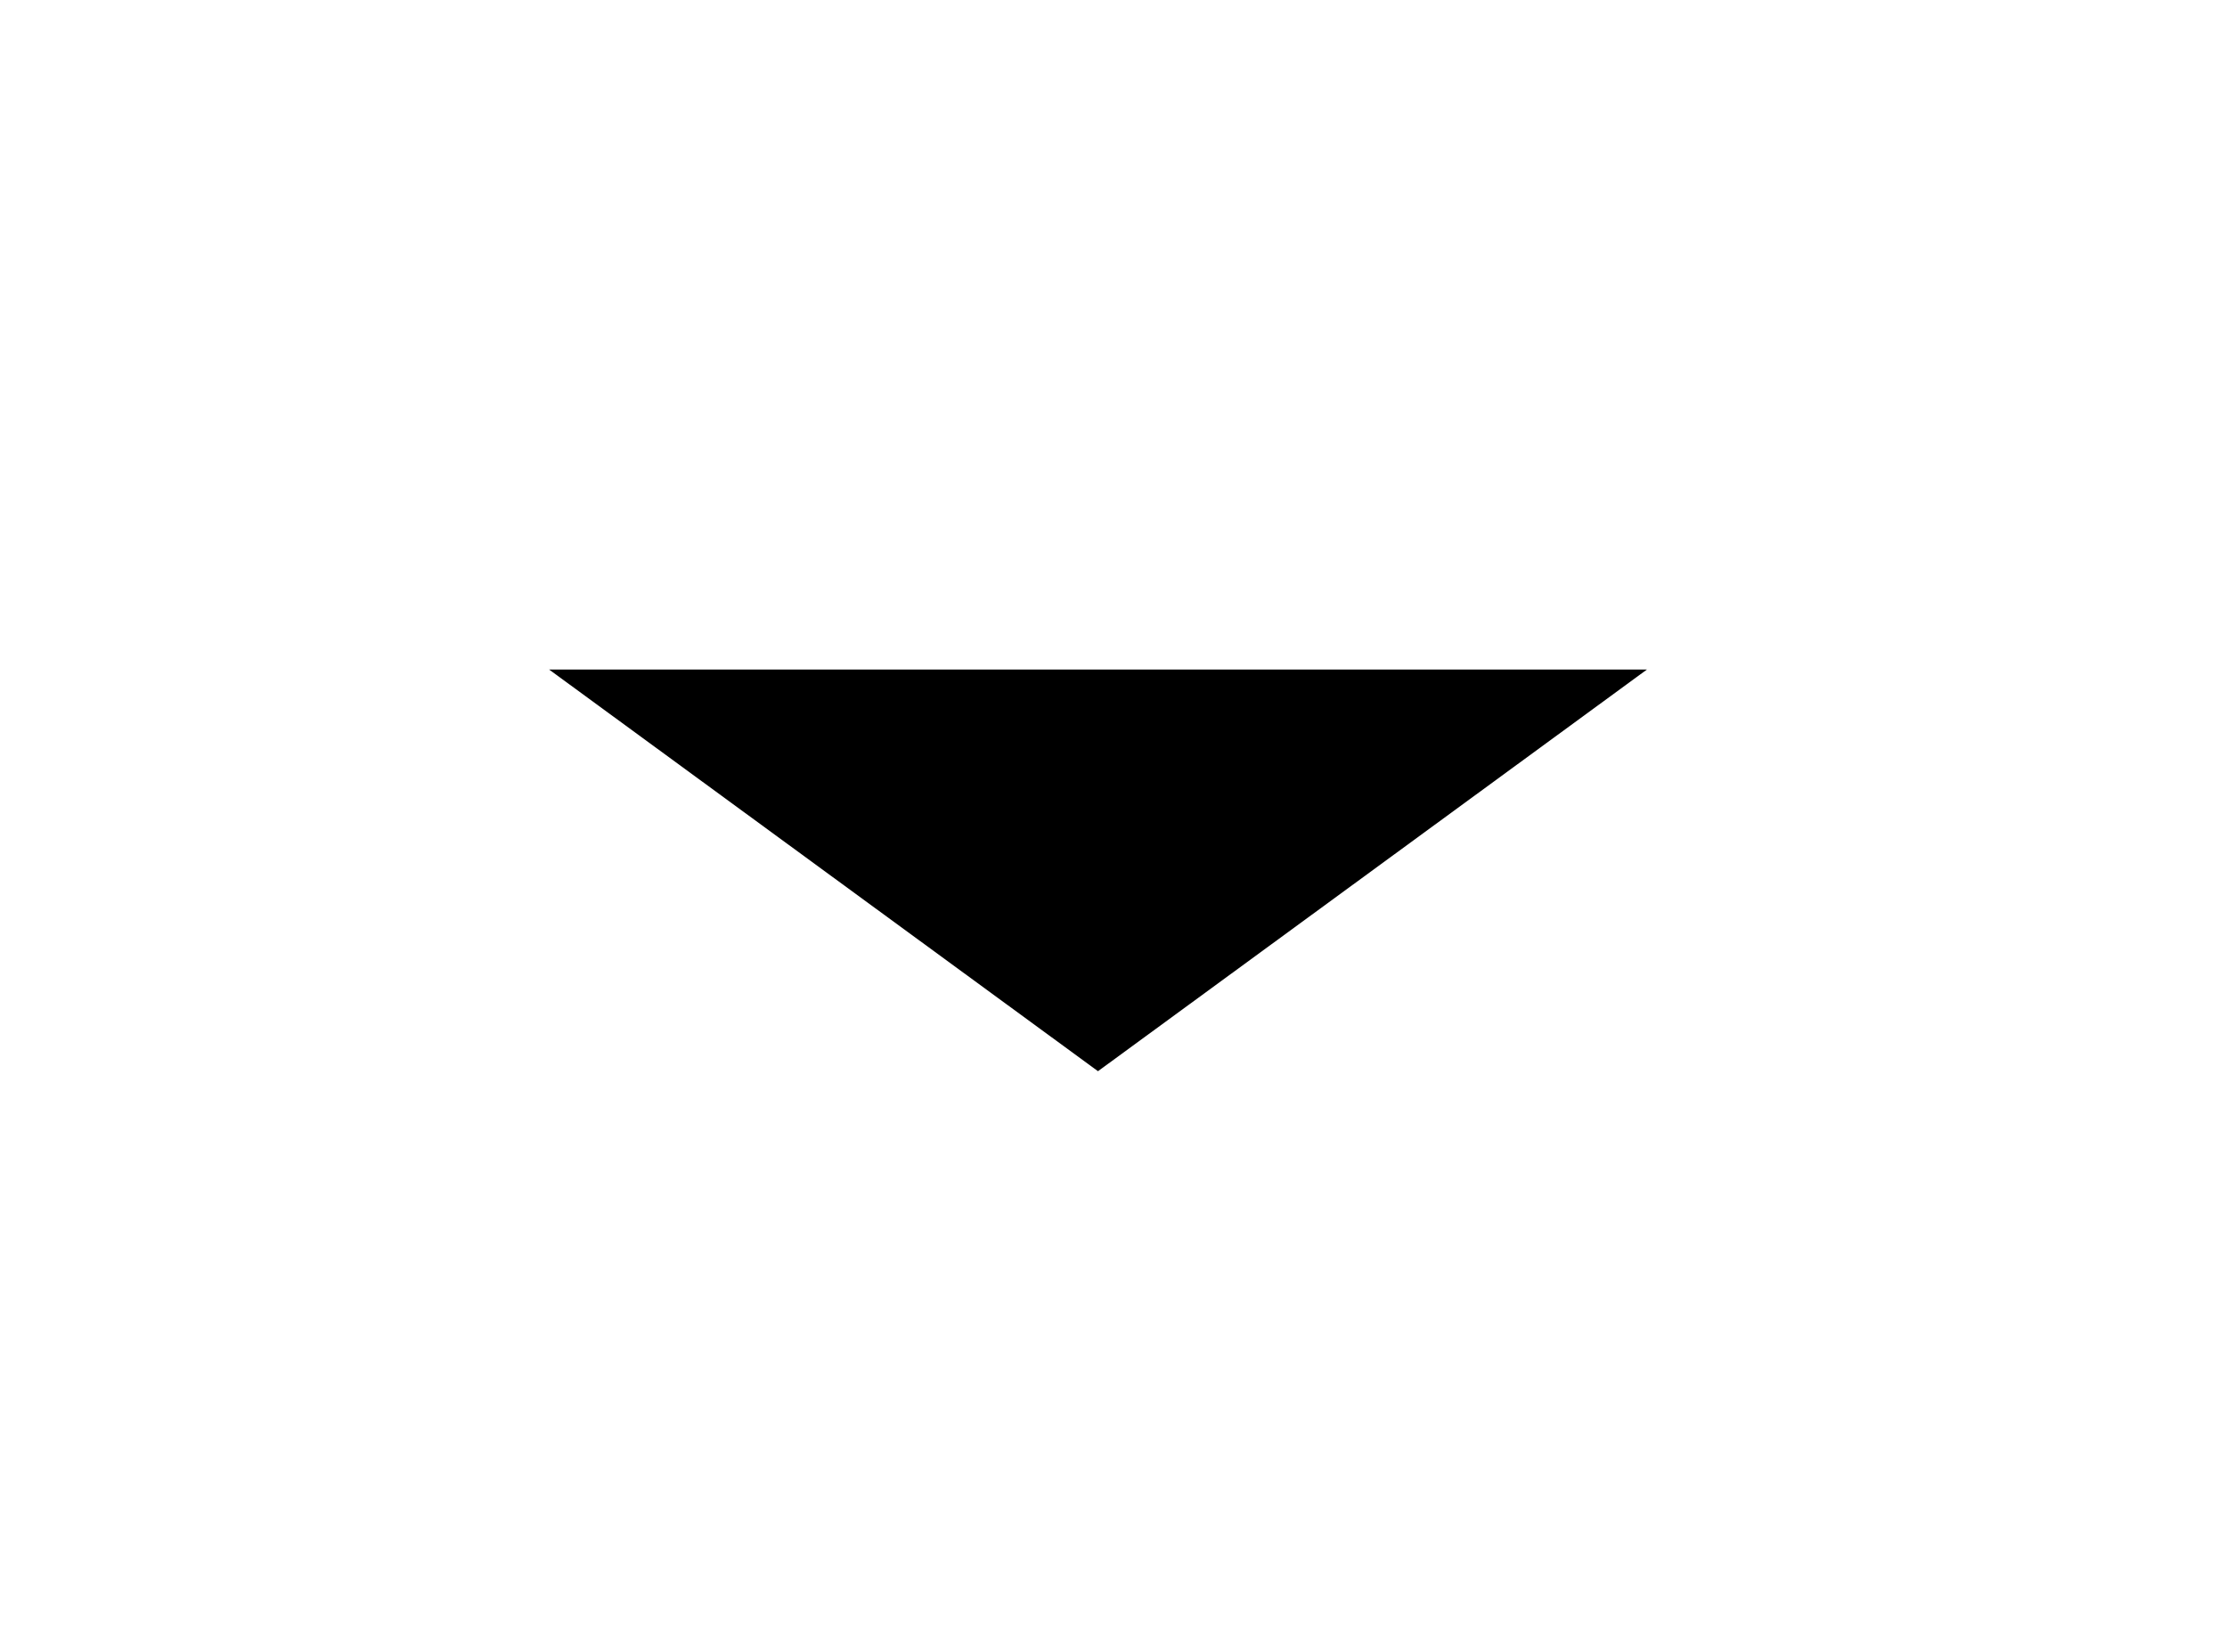 <svg width="31" height="23" viewBox="0 0 31 23" fill="none" xmlns="http://www.w3.org/2000/svg">
<g clip-path="url(#clip0_155_1794)">
<path d="M15.284 14.915L7.643 9.322H22.926L15.284 14.915Z" fill="black"/>
</g>
<defs>
<clipPath id="clip0_155_1794">
<rect width="30.568" height="22.373" fill="white"/>
</clipPath>
</defs>
</svg>
